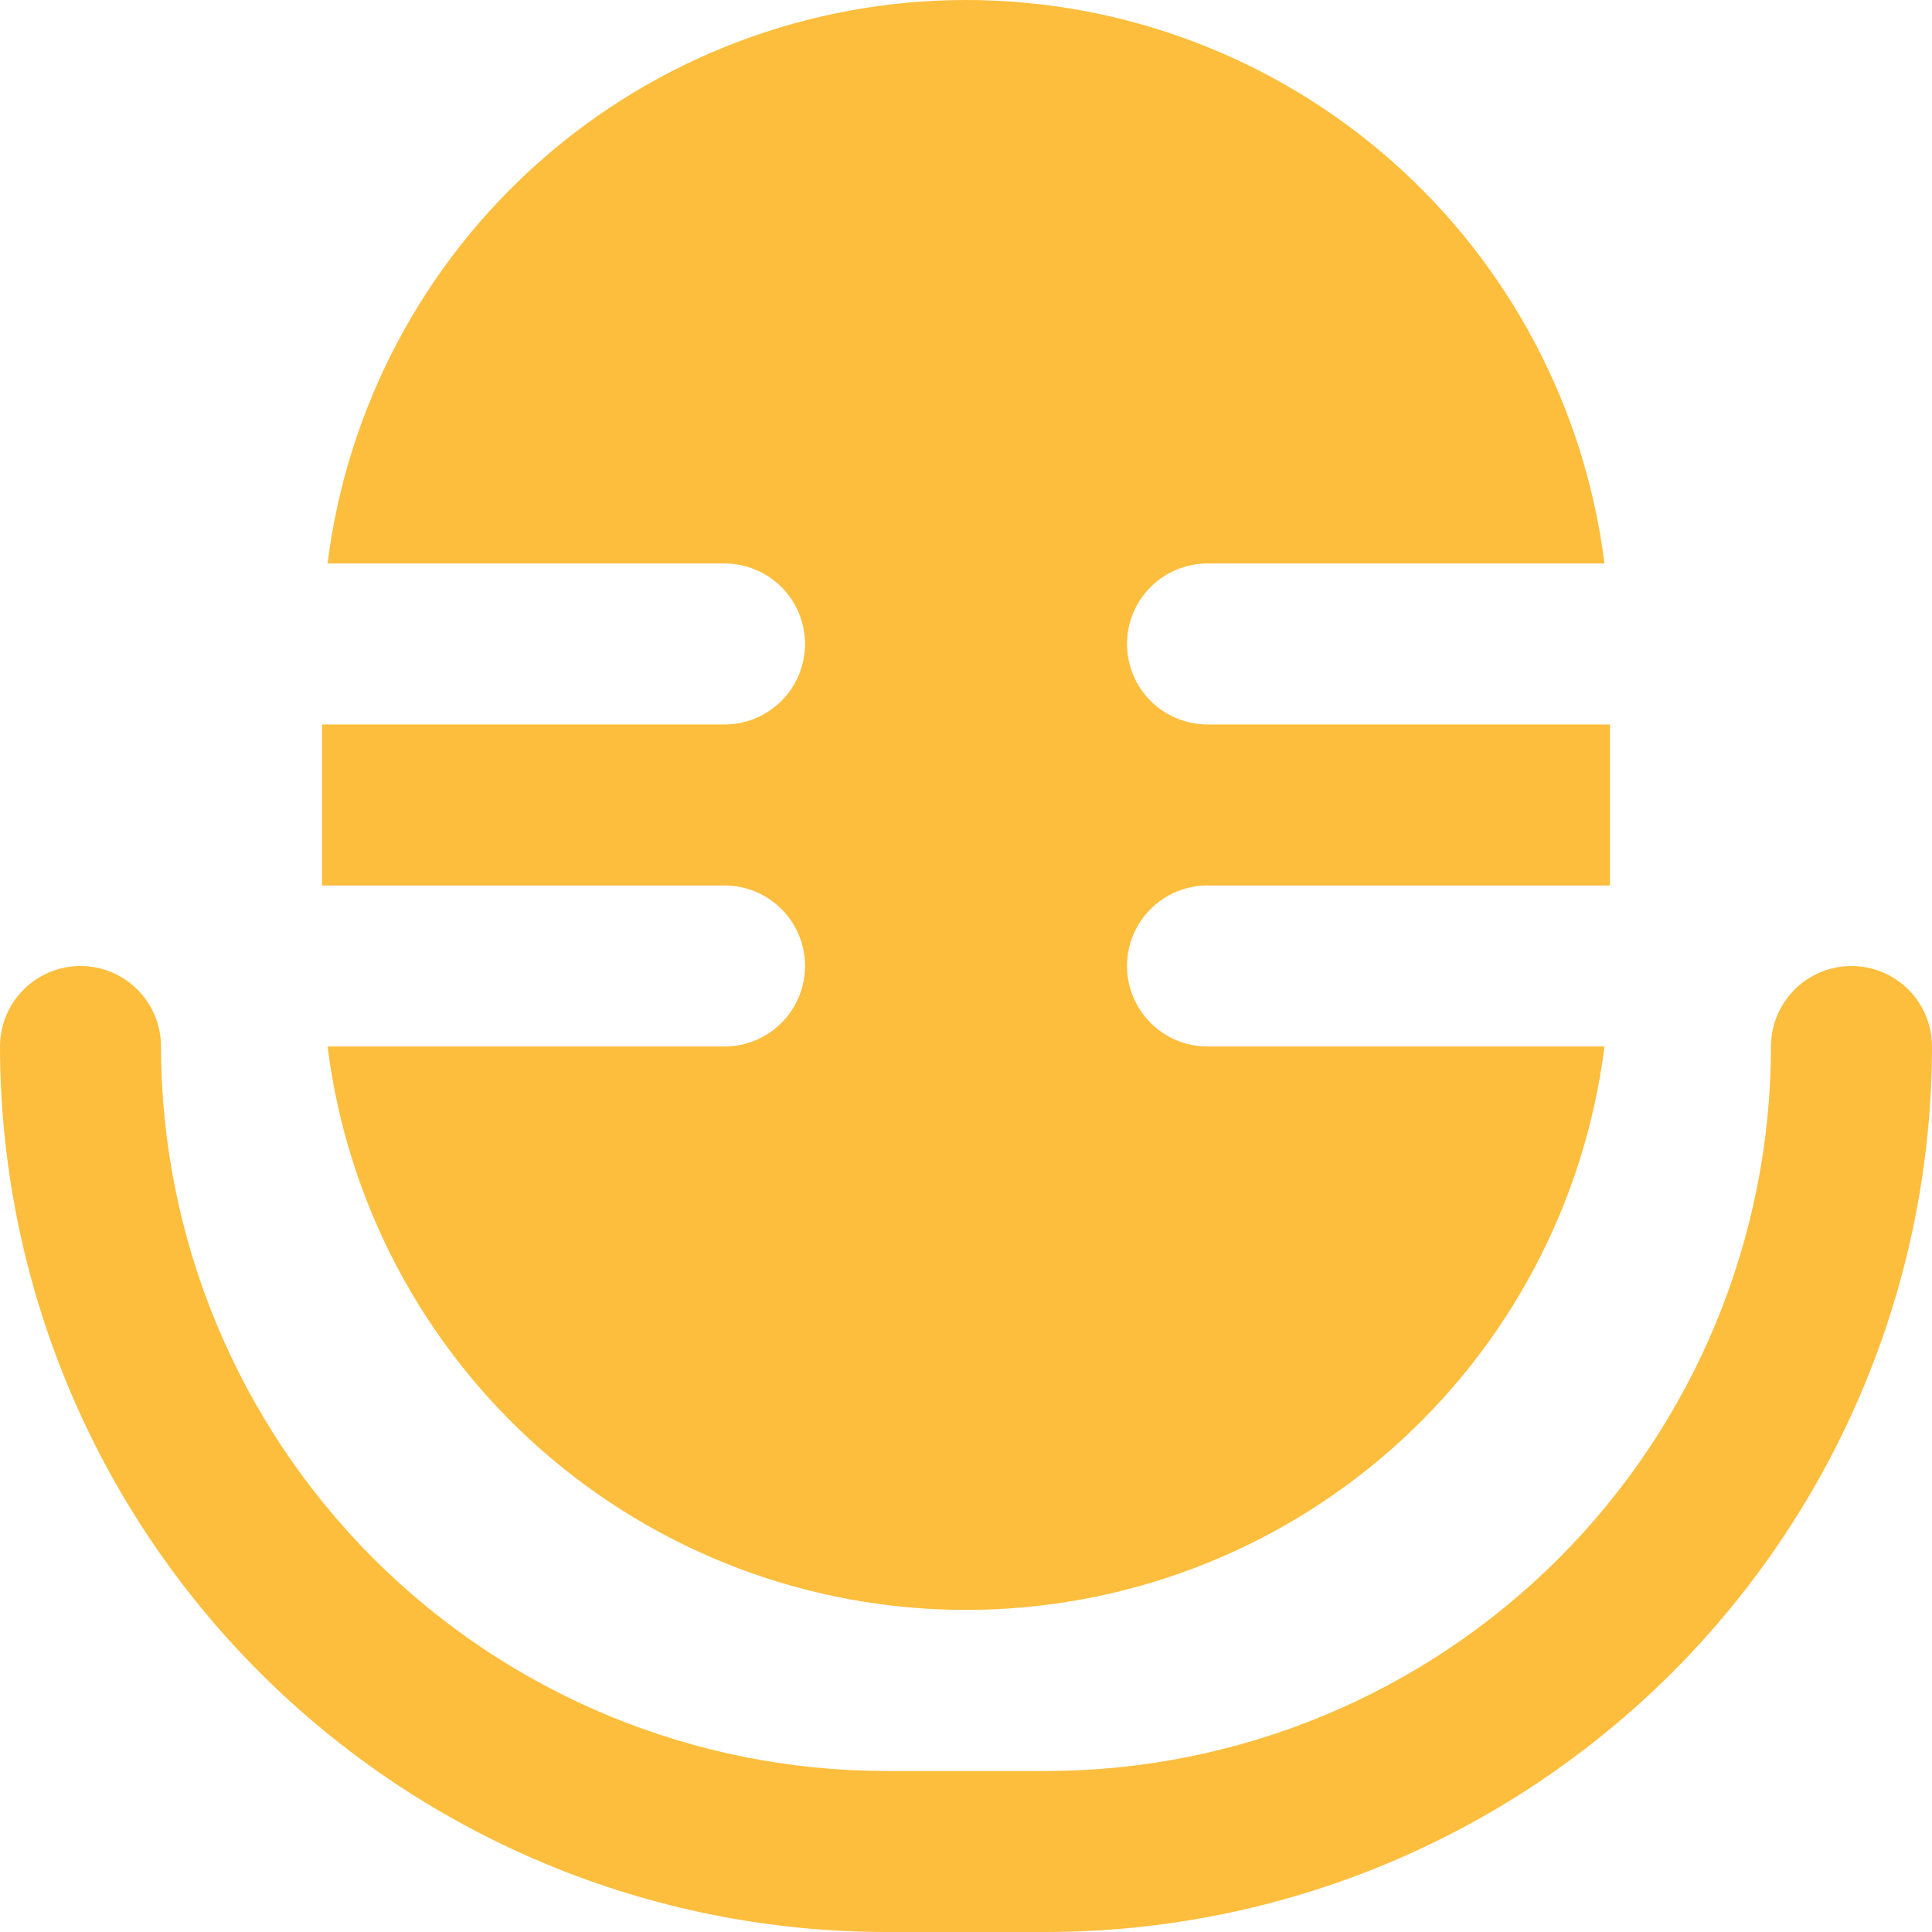 <svg width="38" height="38" viewBox="0 0 38 38" fill="none" xmlns="http://www.w3.org/2000/svg">
<g clip-path="url(#clip0_286_394)">
<path d="M15.834 18.999C15.834 19.419 15.667 19.822 15.37 20.119C15.073 20.416 14.67 20.583 14.25 20.583H6.443C6.826 23.643 8.314 26.458 10.626 28.498C12.938 30.539 15.916 31.665 19 31.665C22.084 31.665 25.062 30.539 27.374 28.498C29.687 26.458 31.174 23.643 31.558 20.583H23.75C23.33 20.583 22.927 20.416 22.631 20.119C22.334 19.822 22.167 19.419 22.167 18.999C22.167 18.579 22.334 18.177 22.631 17.88C22.927 17.583 23.33 17.416 23.75 17.416H31.667V14.249H23.75C23.33 14.249 22.927 14.083 22.631 13.786C22.334 13.489 22.167 13.086 22.167 12.666C22.167 12.246 22.334 11.844 22.631 11.546C22.927 11.25 23.33 11.083 23.75 11.083H31.558C31.174 8.023 29.687 5.208 27.374 3.167C25.062 1.127 22.084 0 19 0C15.916 0 12.938 1.127 10.626 3.167C8.314 5.208 6.826 8.023 6.443 11.083H14.25C14.67 11.083 15.073 11.25 15.37 11.546C15.667 11.844 15.834 12.246 15.834 12.666C15.834 13.086 15.667 13.489 15.37 13.786C15.073 14.083 14.67 14.249 14.25 14.249H6.333V17.416H14.25C14.67 17.416 15.073 17.583 15.37 17.88C15.667 18.177 15.834 18.579 15.834 18.999Z" fill="#FDBE3D"/>
<path d="M36.417 19C35.997 19 35.594 19.167 35.297 19.464C35 19.761 34.833 20.163 34.833 20.583C34.829 24.361 33.327 27.983 30.655 30.655C27.983 33.327 24.361 34.829 20.583 34.833H17.417C13.639 34.829 10.017 33.326 7.345 30.654C4.674 27.983 3.171 24.361 3.167 20.583C3.167 20.163 3 19.761 2.703 19.464C2.406 19.167 2.003 19 1.583 19C1.163 19 0.761 19.167 0.464 19.464C0.167 19.761 0 20.163 0 20.583C0.005 25.201 1.842 29.628 5.107 32.893C8.372 36.158 12.799 37.995 17.417 38H20.583C25.201 37.995 29.628 36.158 32.893 32.893C36.158 29.628 37.995 25.201 38 20.583C38 20.163 37.833 19.761 37.536 19.464C37.239 19.167 36.837 19 36.417 19Z" fill="#FDBE3D"/>
</g>
<defs>
<clipPath id="clip0_286_394">
<rect width="38" height="38" fill="white"/>
</clipPath>
</defs>
</svg>
